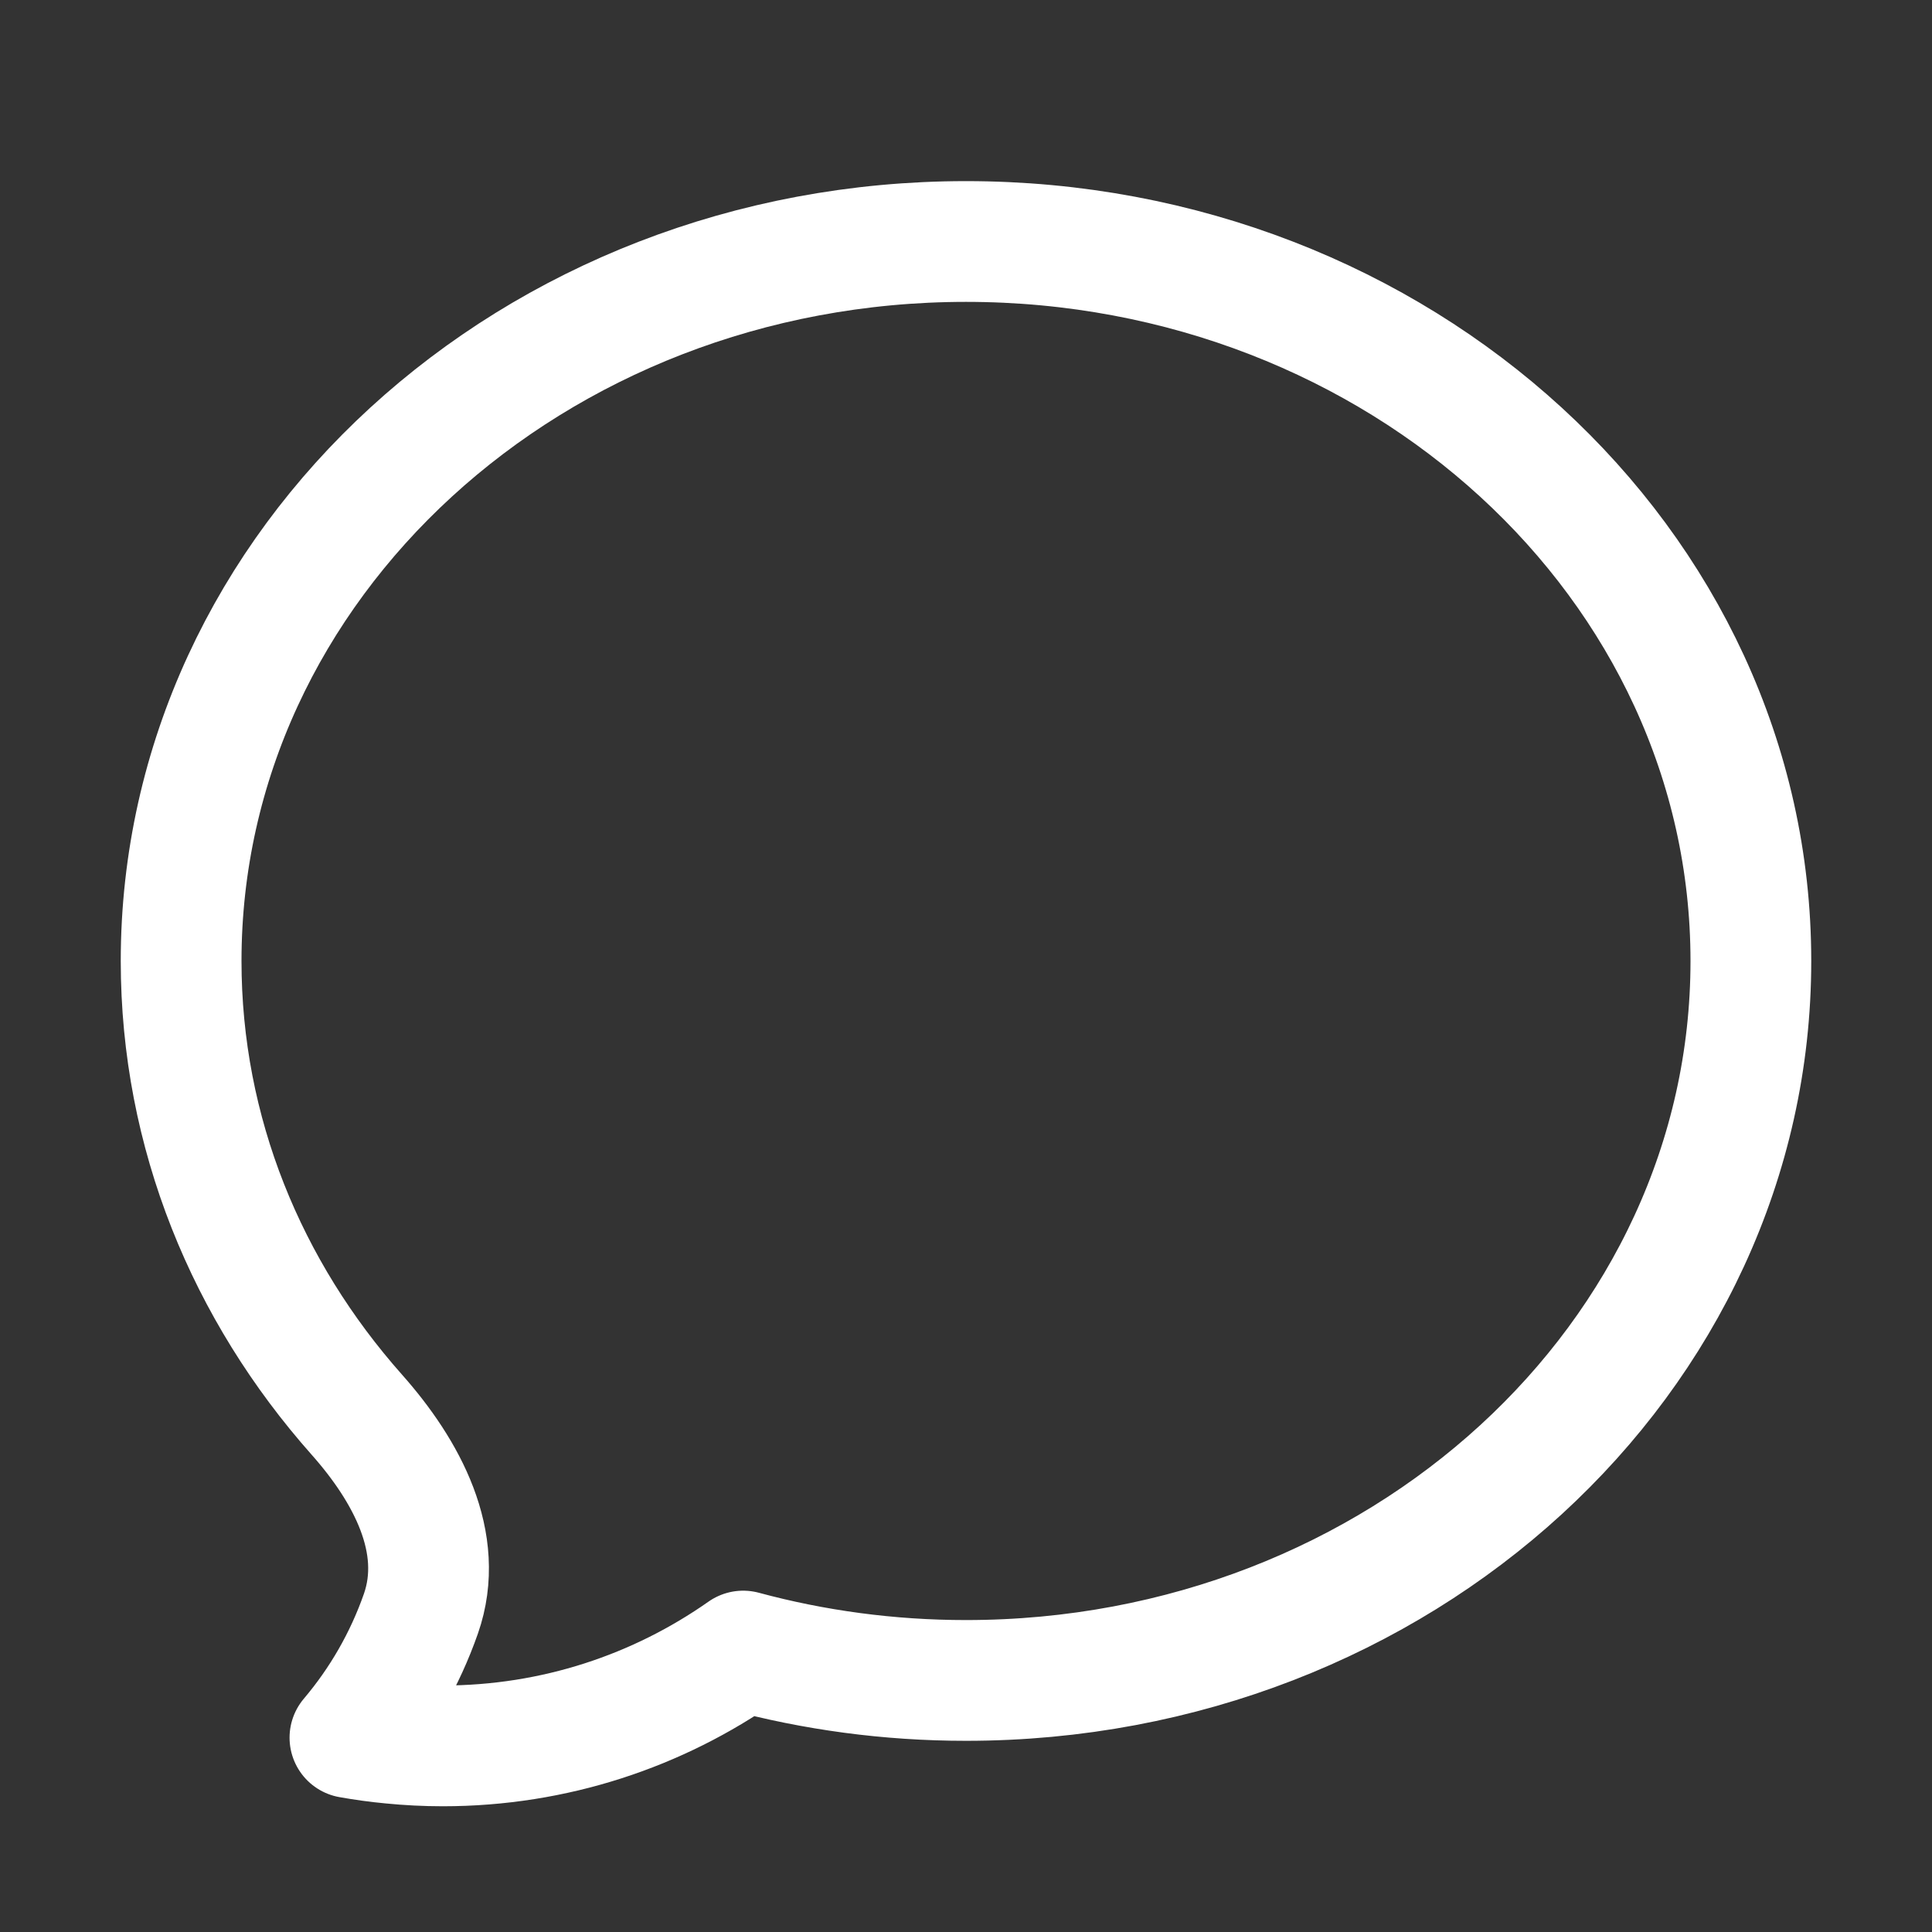 <svg width="24" height="24" viewBox="0 0 24 24" fill="none" xmlns="http://www.w3.org/2000/svg">
<rect x="0" y="0" width="24" height="24" fill="#333333" stroke="none"/>
<path d="M12 20.875C17.385 20.875 21.75 16.873 21.75 11.938C21.75 7.001 17.385 3 12 3C6.615 3 2.25 7.001 2.25 11.938C2.25 14.074 3.068 16.036 4.433 17.574C5.051 18.271 5.536 19.165 5.229 20.045C5.03 20.614 4.729 21.135 4.347 21.586C4.516 21.616 4.688 21.64 4.86 21.656C5.071 21.677 5.284 21.688 5.5 21.688C6.889 21.688 8.176 21.252 9.232 20.51C10.11 20.747 11.039 20.875 12 20.875Z" stroke="white" stroke-width="1.5" stroke-linecap="round" stroke-linejoin="round"/>
</svg>
